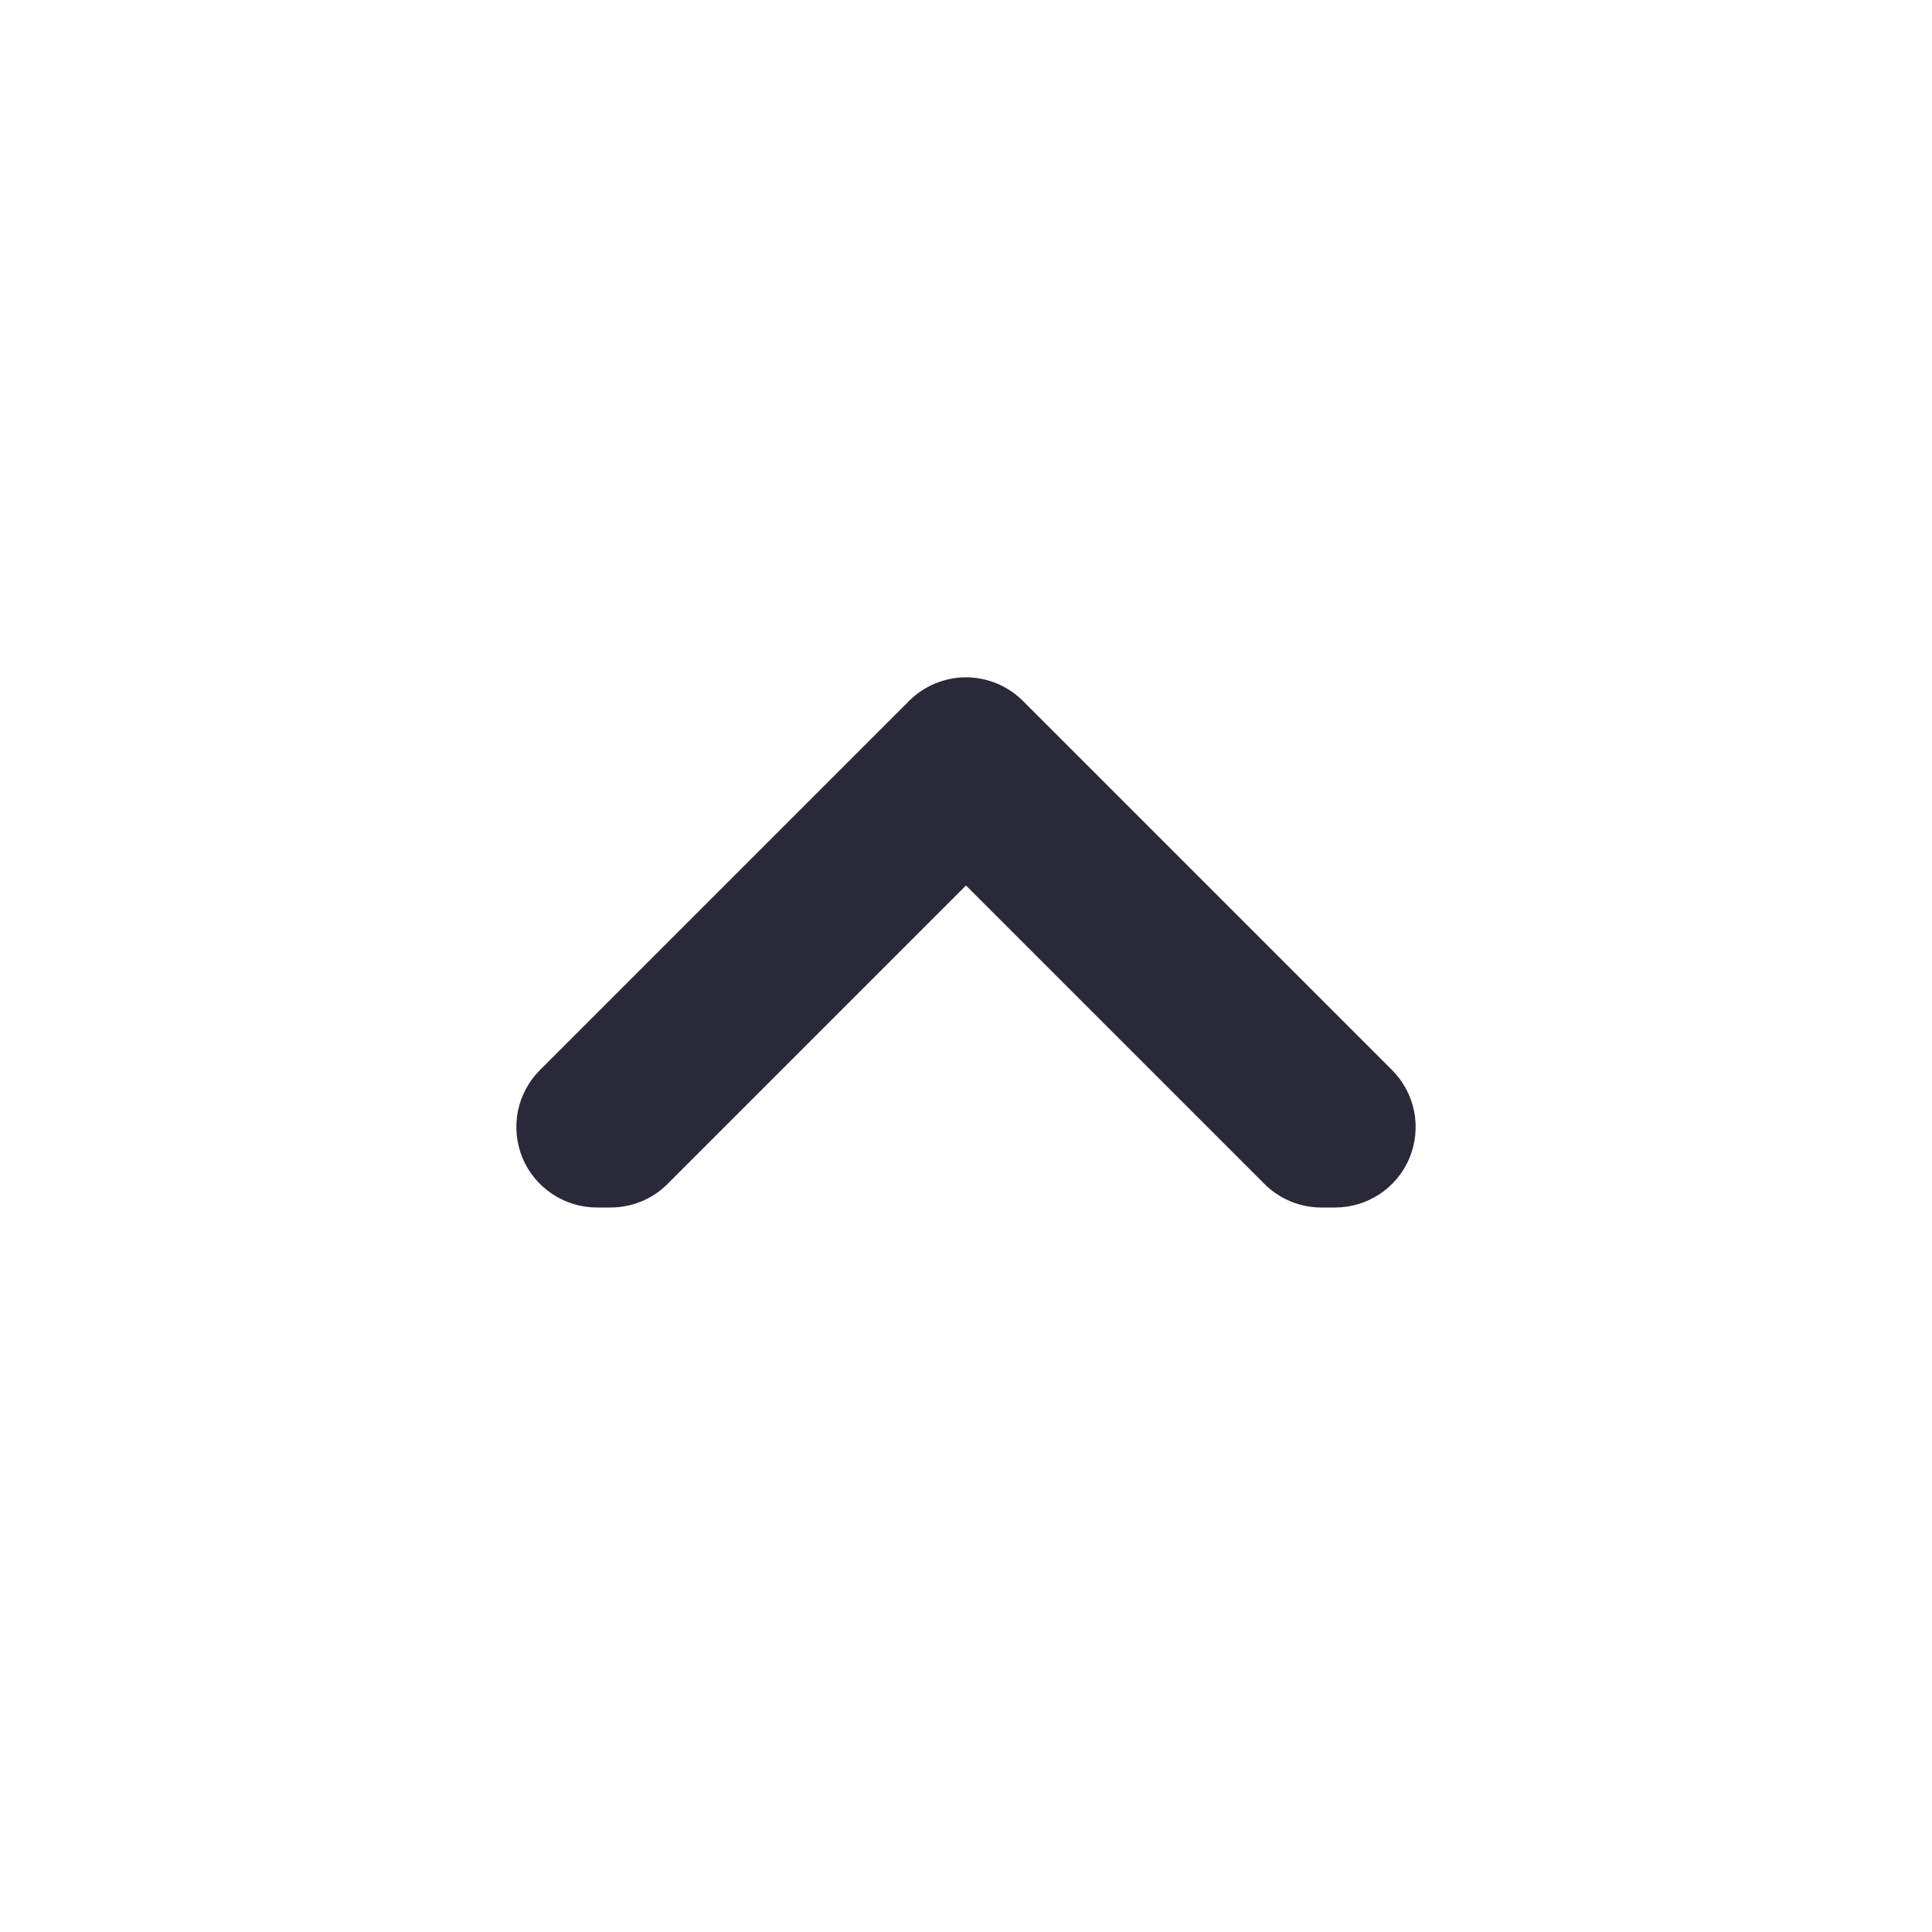 <svg width="24" height="24" viewBox="0 0 24 24" fill="none" xmlns="http://www.w3.org/2000/svg">
<g id="chevron-up">
<path id="main" d="M12.707 8.707C12.52 8.52 12.265 8.414 12 8.414C11.735 8.414 11.48 8.52 11.293 8.707L10.5 9.5L6.707 13.293C6.567 13.433 6.472 13.611 6.433 13.805C6.395 13.999 6.415 14.2 6.49 14.383C6.566 14.565 6.694 14.722 6.859 14.831C7.023 14.941 7.216 15 7.414 15H7.586C7.851 15 8.106 14.895 8.293 14.707L12 11L15.707 14.707C15.895 14.895 16.149 15 16.414 15H16.586C16.784 15 16.977 14.941 17.142 14.831C17.306 14.722 17.434 14.565 17.51 14.383C17.585 14.2 17.605 13.999 17.567 13.805C17.528 13.611 17.433 13.433 17.293 13.293L13.5 9.5L12.707 8.707Z" fill="#2A293A"/>
</g>
</svg>
